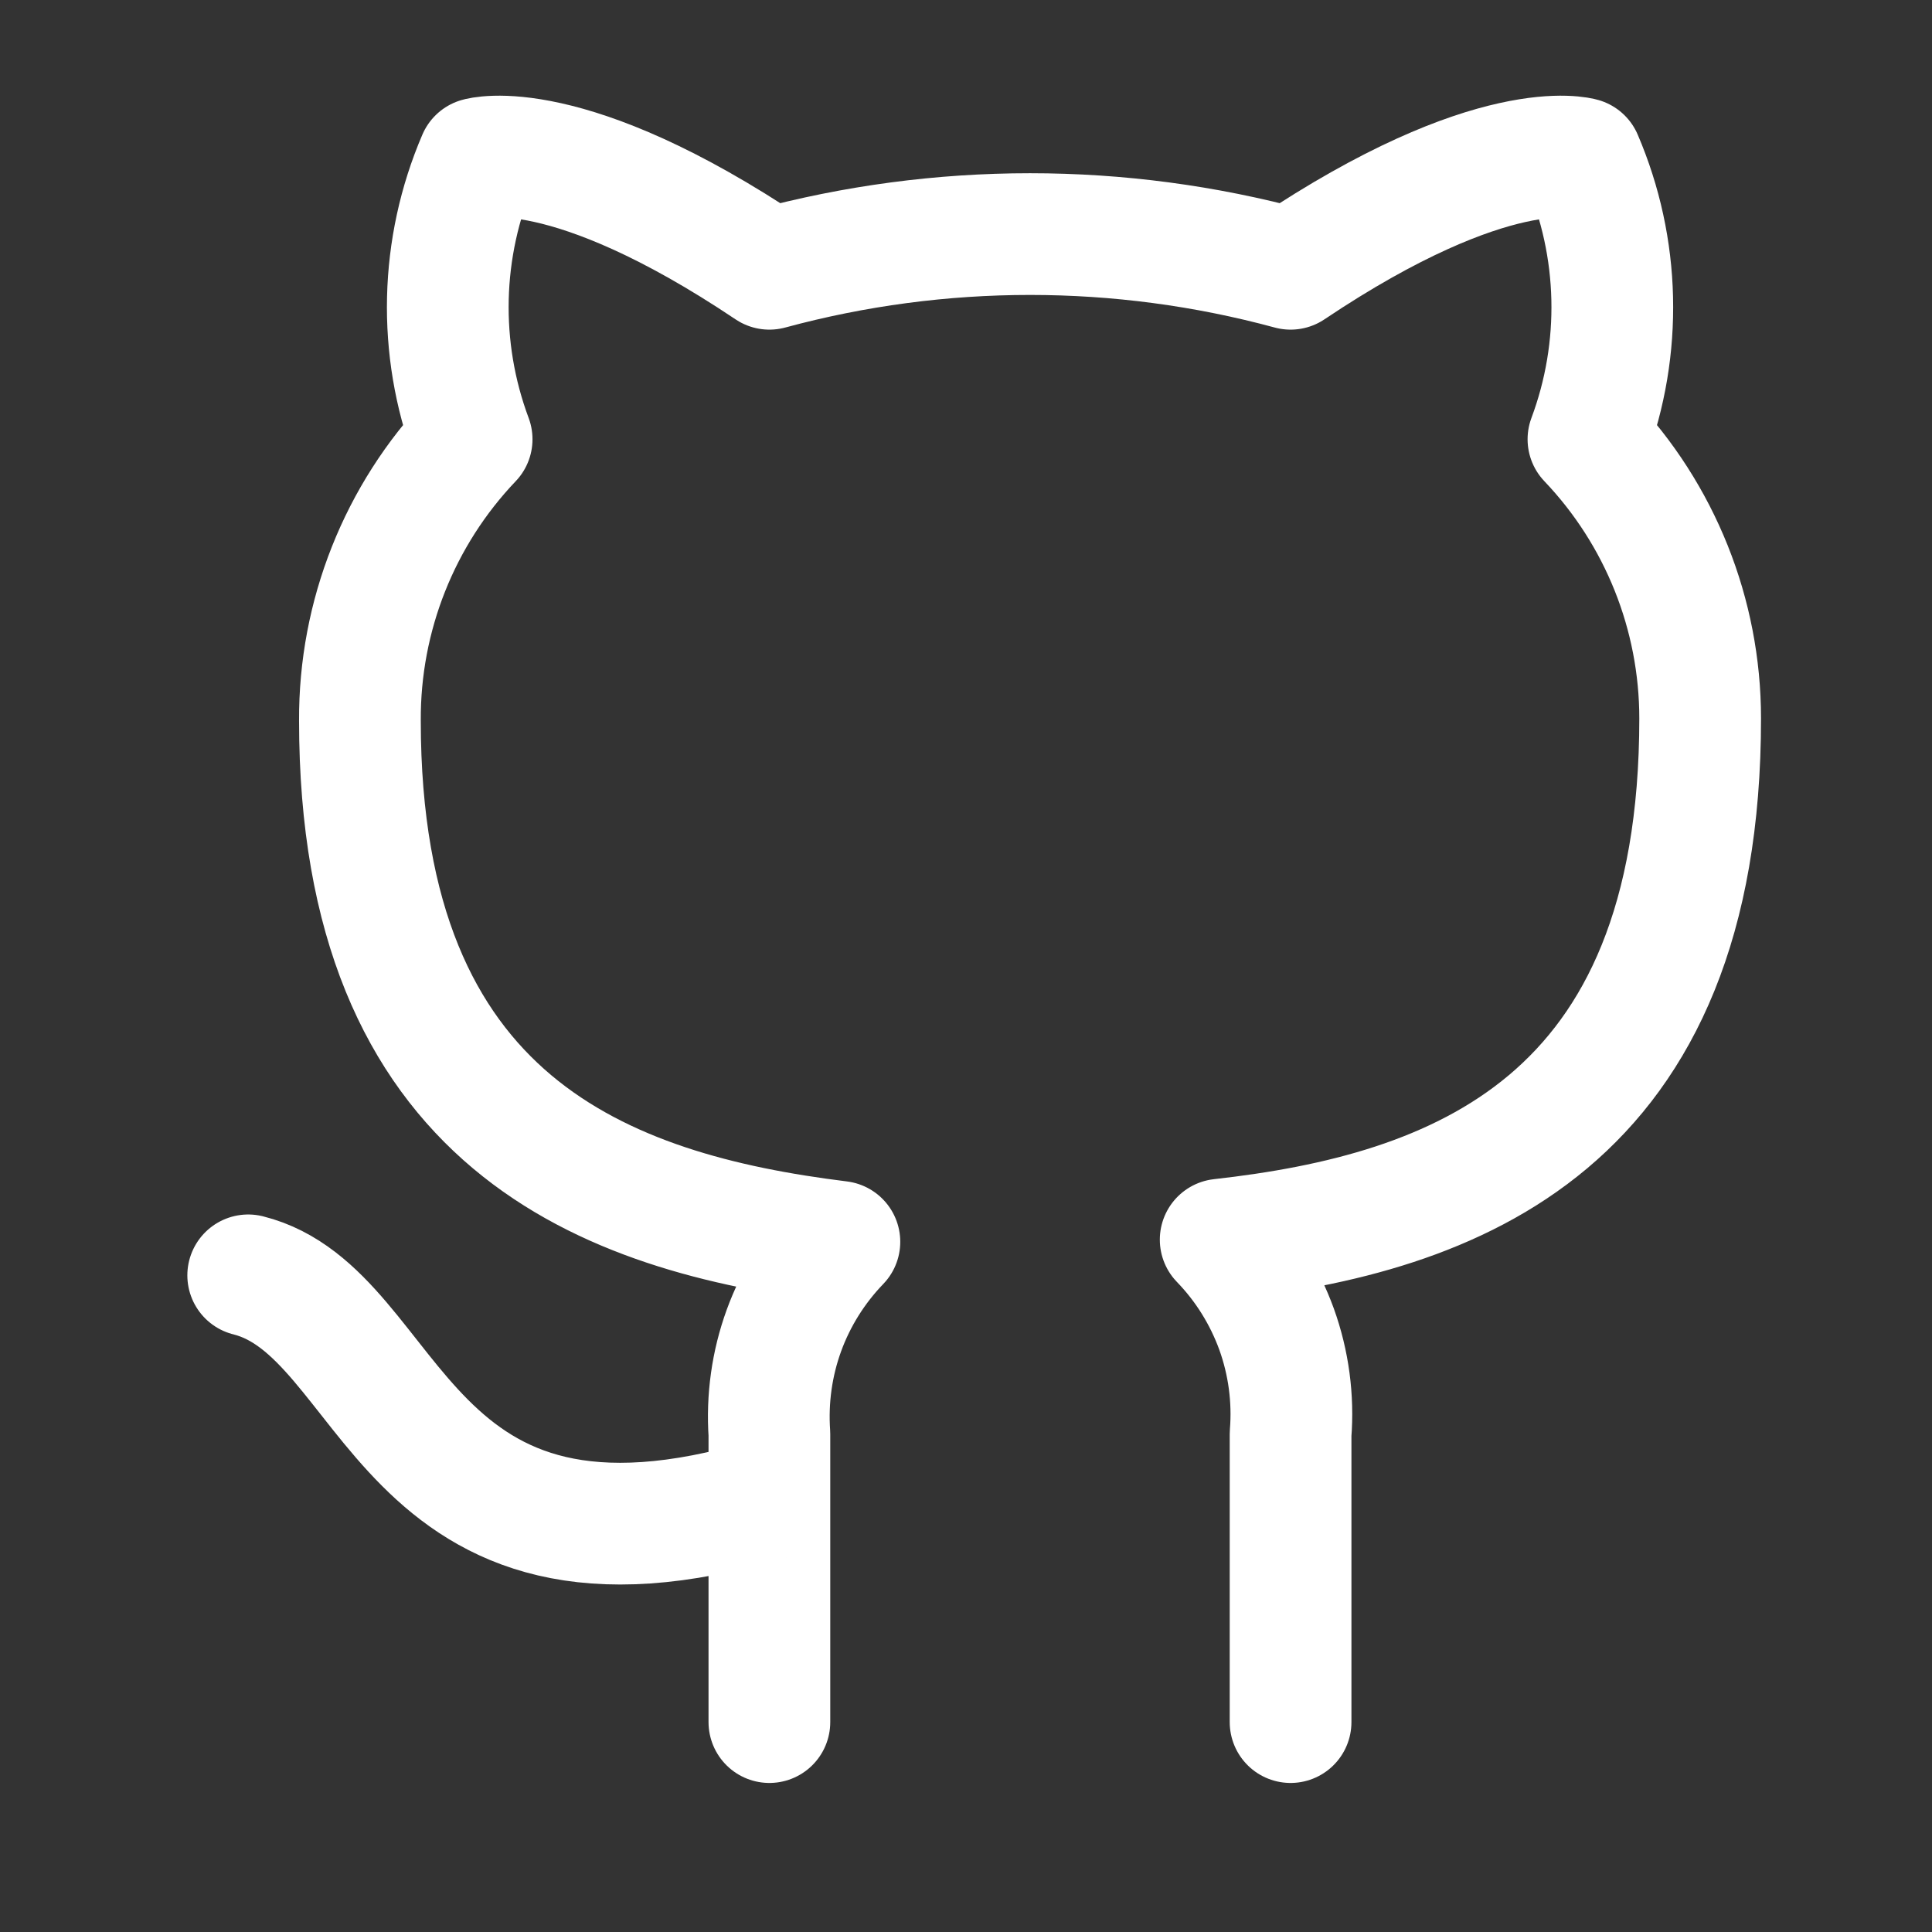 <svg xmlns="http://www.w3.org/2000/svg" width="17" height="17" viewBox="0 0 17 17" fill="none">
  <rect x="0" y="0" width="17" height="17" fill="#333333" stroke="none"/>
  <g clip-path="url(#clip0_390_1545)">
    <path d="M6.77 13.188C3.495 14.17 3.495 11.55 2.184 11.222M11.356 15.153V12.618C11.381 12.305 11.339 11.991 11.233 11.696C11.126 11.402 10.959 11.133 10.741 10.908C12.798 10.678 14.96 9.899 14.96 6.322C14.96 5.407 14.608 4.527 13.977 3.865C14.276 3.065 14.255 2.18 13.918 1.395C13.918 1.395 13.145 1.166 11.356 2.365C9.855 1.958 8.272 1.958 6.77 2.365C4.982 1.166 4.209 1.395 4.209 1.395C3.872 2.18 3.851 3.065 4.15 3.865C3.514 4.532 3.162 5.42 3.167 6.341C3.167 9.892 5.329 10.672 7.386 10.927C7.171 11.15 7.004 11.416 6.898 11.707C6.792 11.998 6.749 12.309 6.77 12.618V15.153" stroke="white" stroke-width="1.071" stroke-linecap="round" stroke-linejoin="round"/>
  </g>
  <defs>
    <clipPath id="clip0_390_1545">
      <rect width="15.723" height="15.723" fill="white" transform="translate(0.874 0.74)"/>
    </clipPath>
  </defs>
</svg>